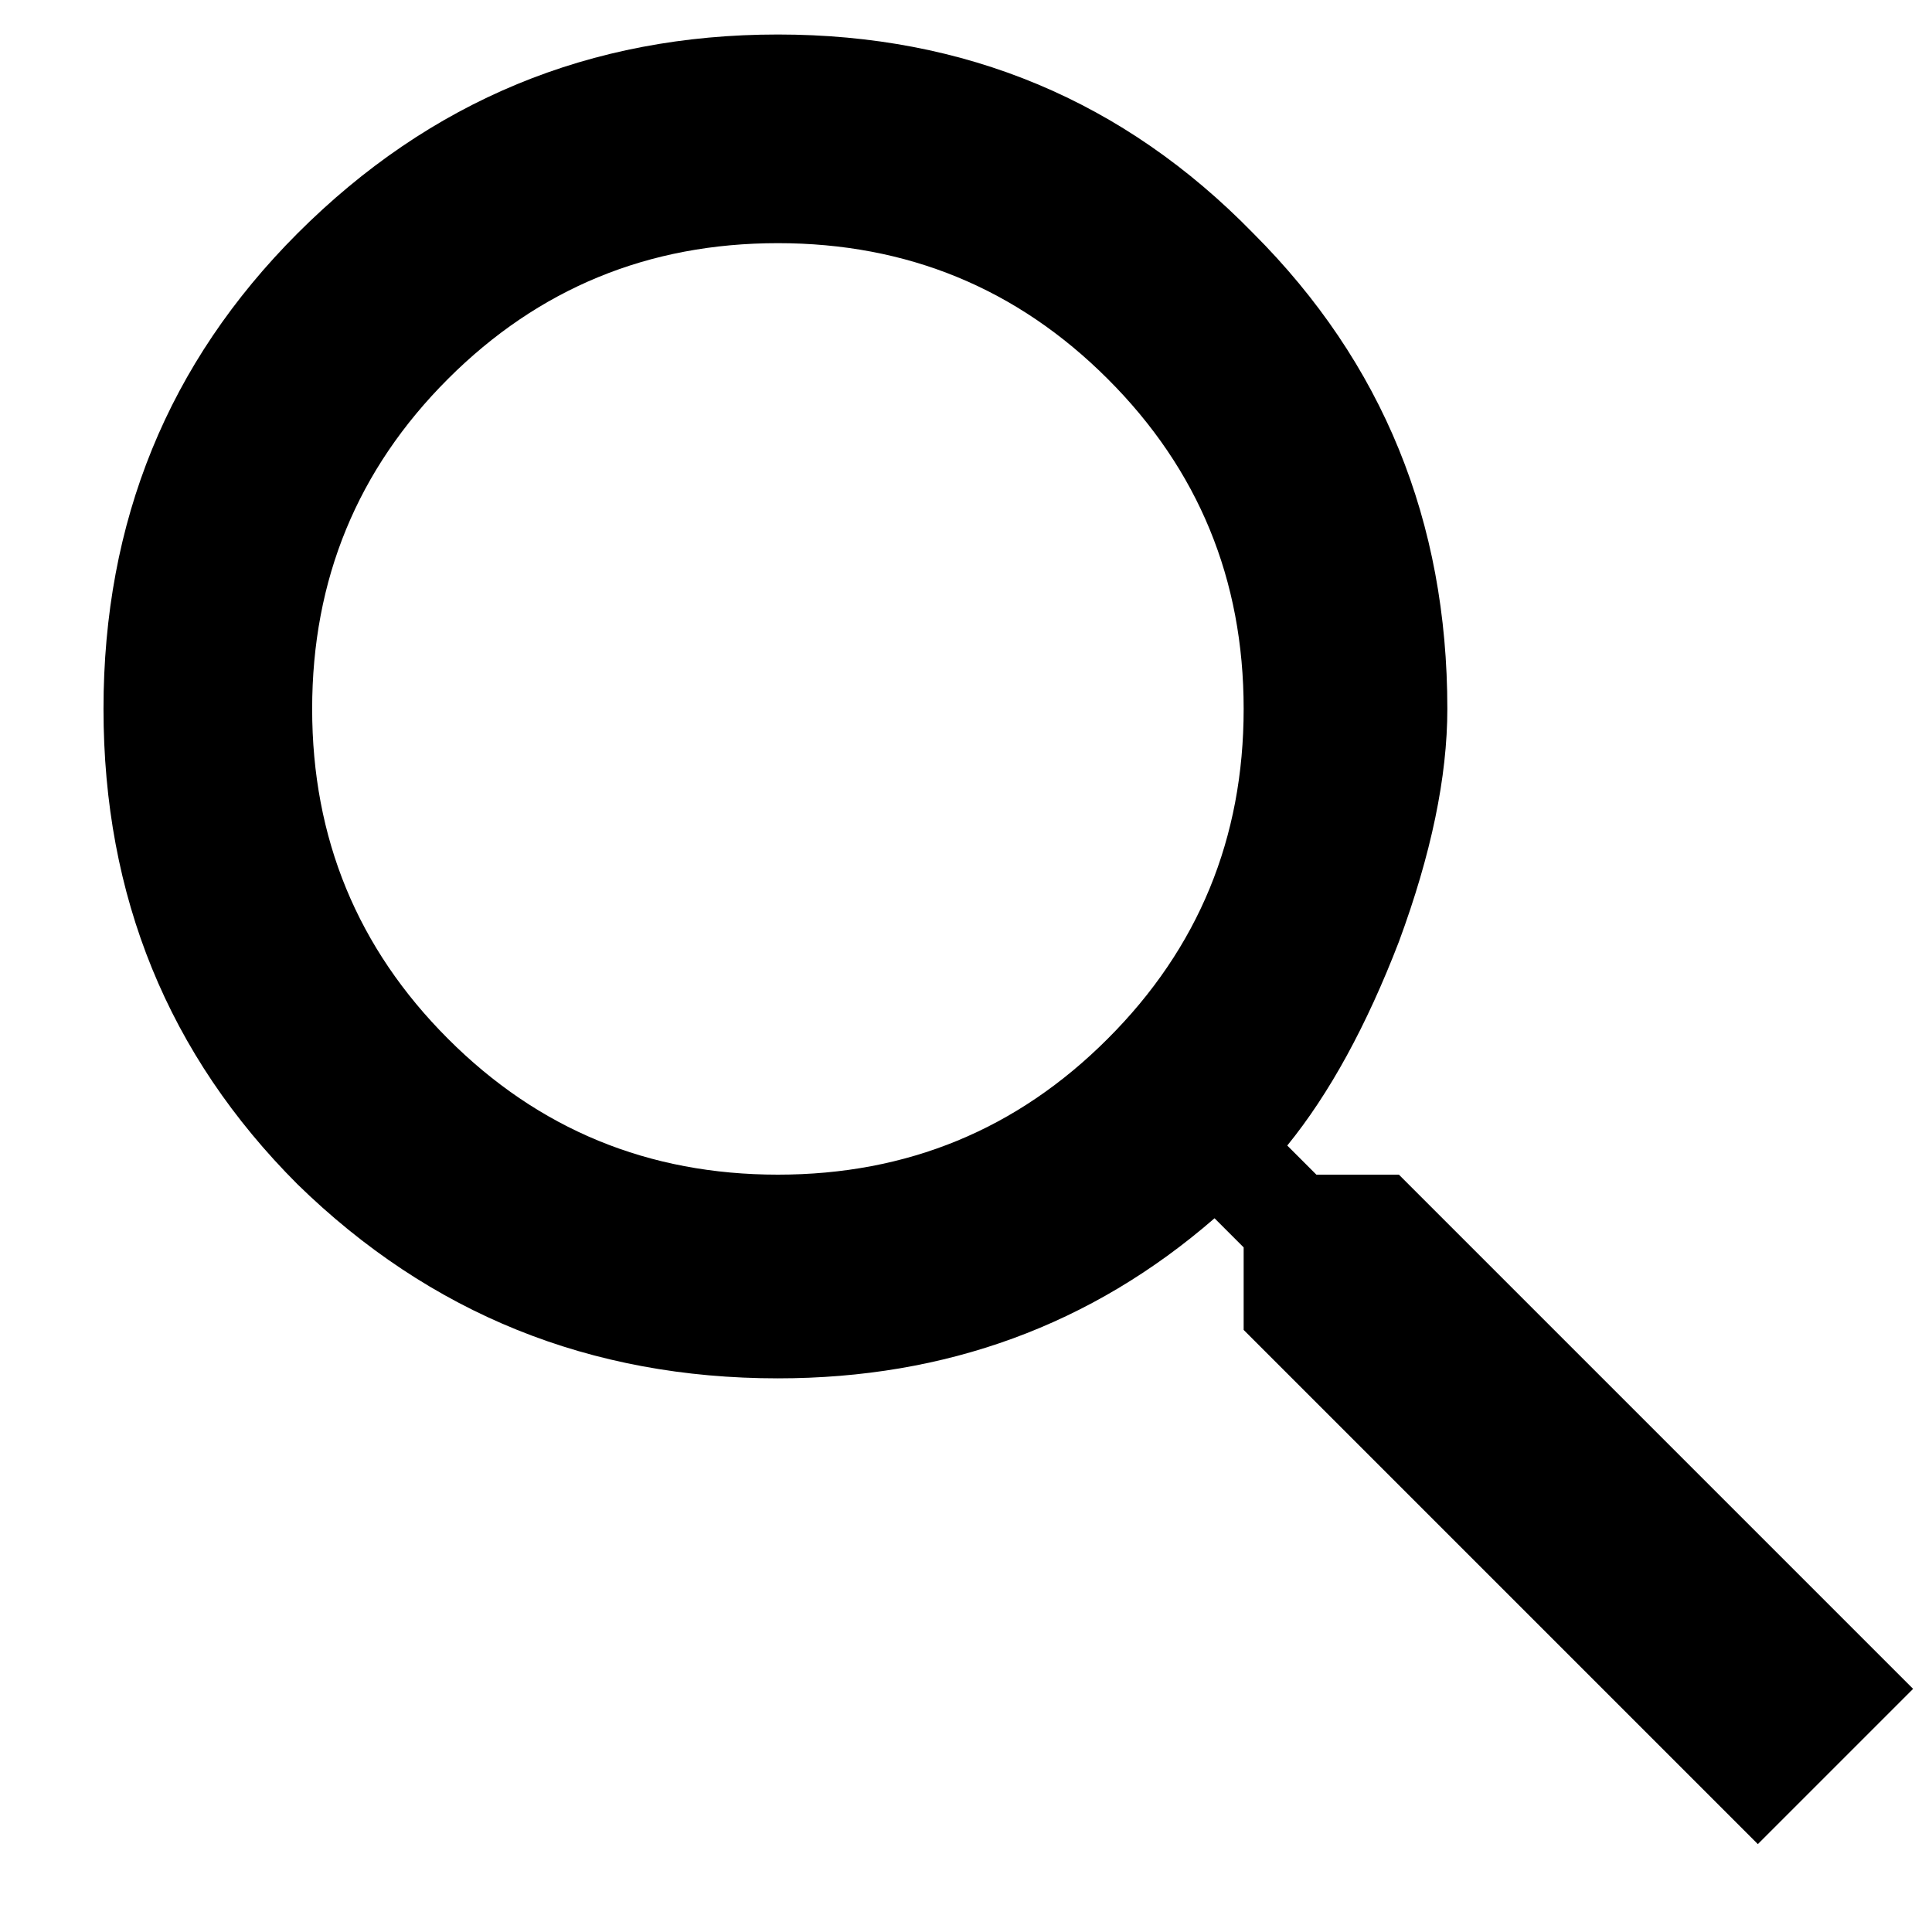 <svg width="14" height="14" viewBox="0 0 14 14" fill="none" xmlns="http://www.w3.org/2000/svg" id="search">
<path d="M3.246 7.527C3.902 8.184 4.699 8.512 5.637 8.512C6.574 8.512 7.371 8.184 8.027 7.527C8.684 6.871 9.012 6.074 9.012 5.137C9.012 4.199 8.684 3.402 8.027 2.746C7.371 2.09 6.574 1.762 5.637 1.762C4.699 1.762 3.902 2.09 3.246 2.746C2.59 3.402 2.262 4.199 2.262 5.137C2.262 6.074 2.59 6.871 3.246 7.527ZM10.137 8.512L13.863 12.238L12.738 13.363L9.012 9.637V9.039L8.801 8.828C7.91 9.602 6.855 9.988 5.637 9.988C4.277 9.988 3.117 9.52 2.156 8.582C1.219 7.645 0.75 6.496 0.75 5.137C0.75 3.777 1.219 2.629 2.156 1.691C3.117 0.73 4.277 0.25 5.637 0.25C6.996 0.25 8.145 0.73 9.082 1.691C10.02 2.629 10.488 3.777 10.488 5.137C10.488 5.629 10.371 6.191 10.137 6.824C9.902 7.434 9.633 7.926 9.328 8.301L9.539 8.512H10.137Z"  fill="currentColor"/>
</svg>

